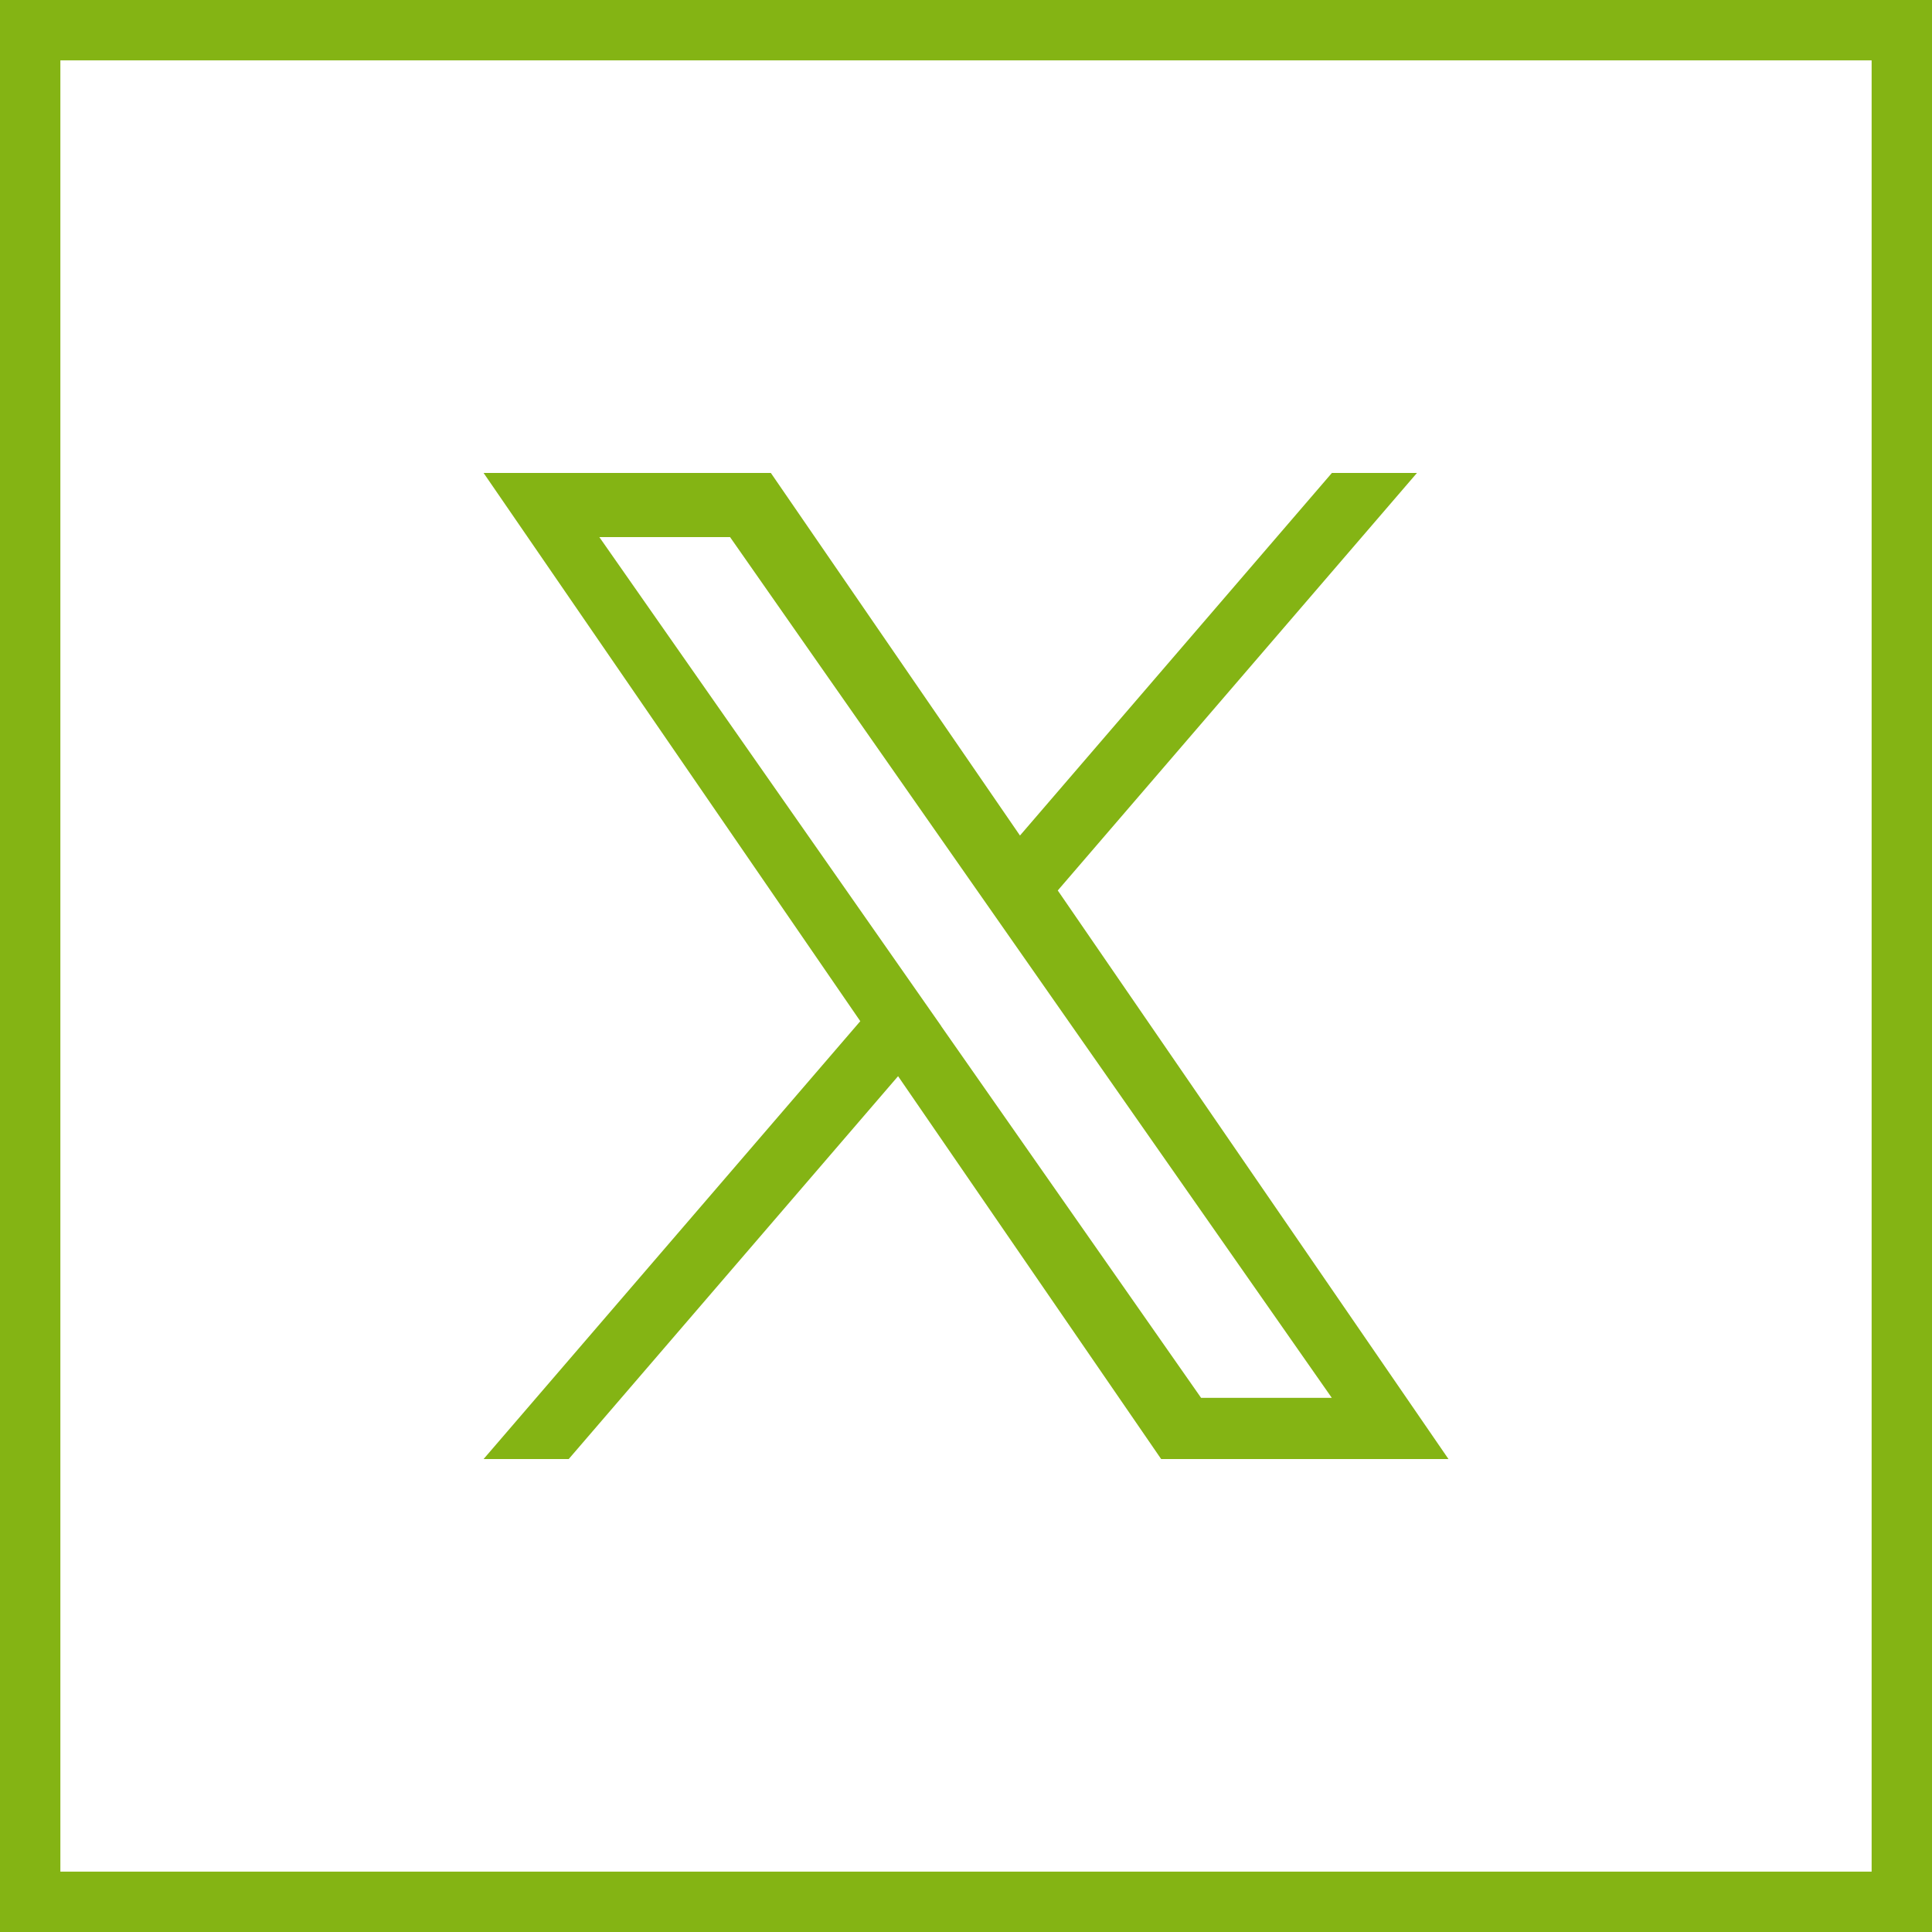 <?xml version="1.0" encoding="UTF-8" standalone="no"?>
<svg
	width="32px"
	height="32px"
	viewBox="0 0 32 32"
	version="1.1"
	xmlns="http://www.w3.org/2000/svg">
	<g
		id="ico/24px/twitter/green"
		stroke="none"
		stroke-width="1"
		fill="none"
		fill-rule="evenodd">
		<rect
			id="Rectangle-11"
			stroke="#84B414"
			x="0.5"
			y="0.5"
			width="31"
			height="31"/>
	</g>
	<path
		d="M 17.52,14.749 23.469,7.834 H 22.06 L 16.894,13.839 12.768,7.834 H 8.01 l 6.239,9.08 -6.239,7.252 h 1.41 l 5.455,-6.341 4.357,6.341 h 4.759 L 17.52,14.749 Z m -1.931,2.245 -0.632,-0.904 -5.03,-7.194 h 2.165 l 4.059,5.806 0.632,0.904 1.142,1.634 4.134,5.913 h -2.165 l -4.306,-6.158 z"
		fill="#ffffff"
		id="path1-8"
		style="fill:#84b414;fill-opacity:1;stroke:none;stroke-width:0.013;stroke-opacity:1"/>
</svg>
